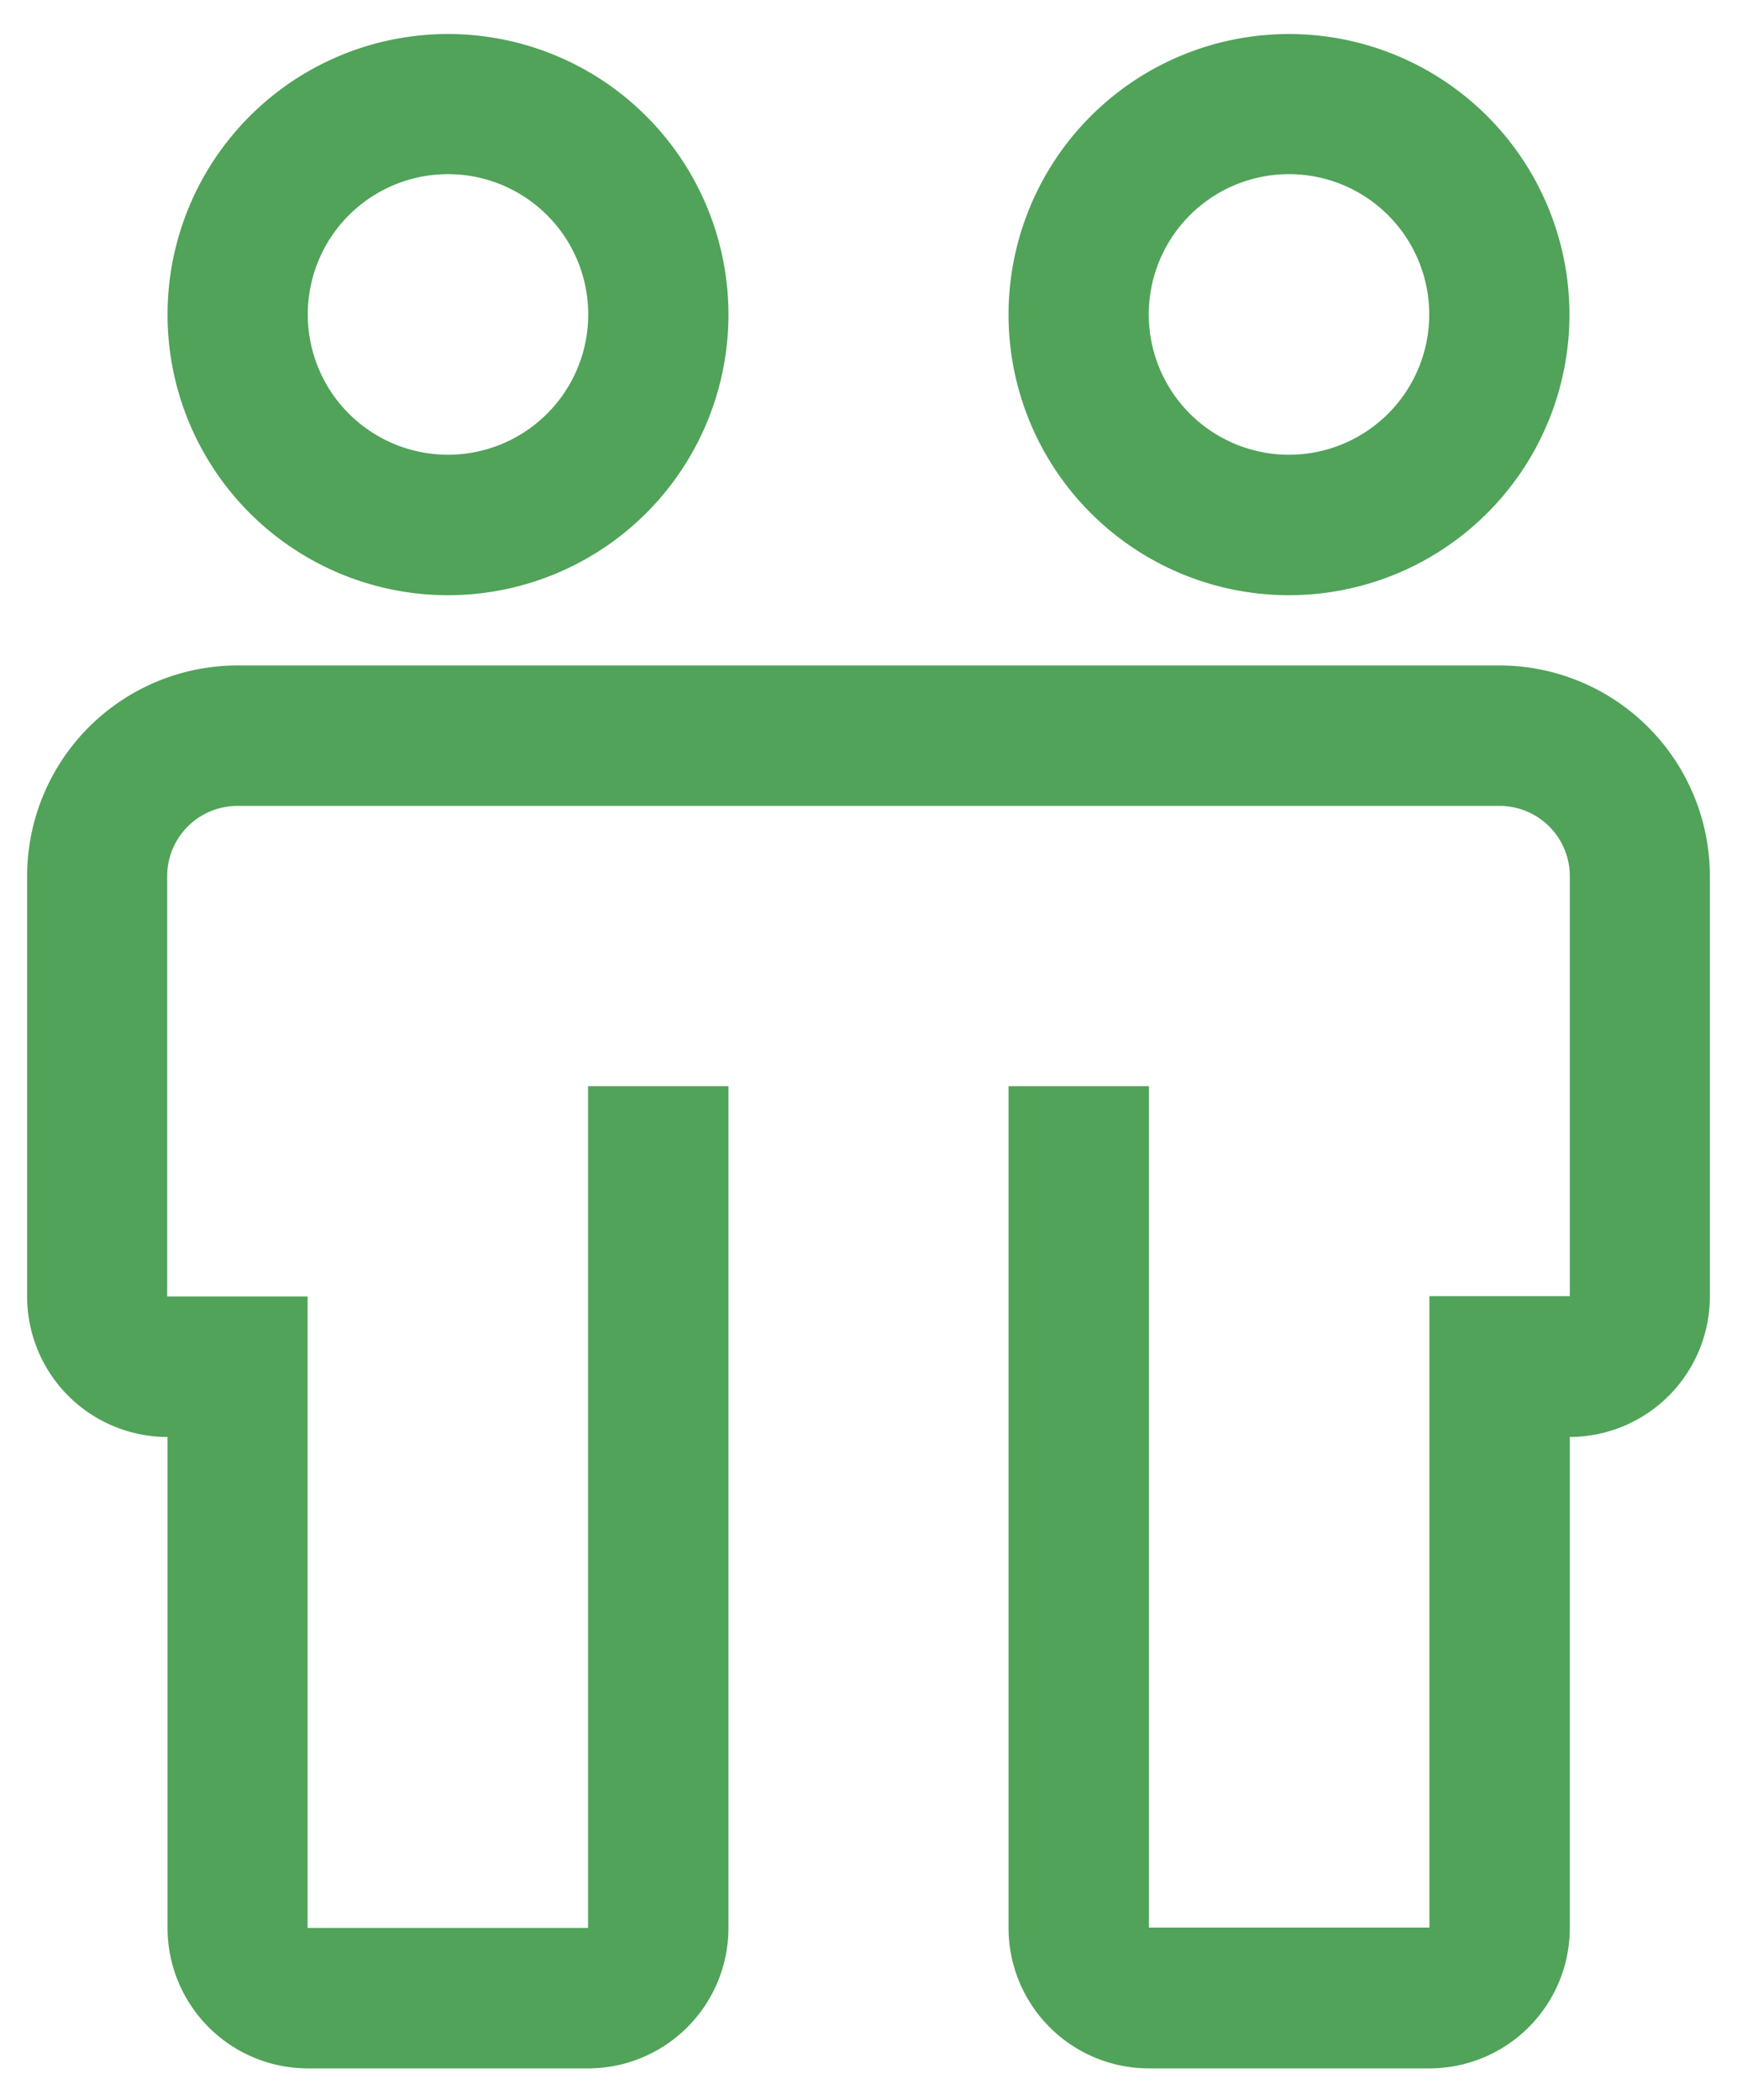 <svg xmlns="http://www.w3.org/2000/svg" fill="none" viewBox="0 0 48 58"><path fill="#50A359" d="M41.44 18.38H6.56a5.82 5.82 0 0 0-5.81 5.8v11.63a3.88 3.88 0 0 0 3.88 3.88v13.56a3.88 3.88 0 0 0 3.87 3.88h7.75a3.88 3.88 0 0 0 3.88-3.88V30h-3.88v23.25H8.5V35.81H4.62V24.2a1.94 1.94 0 0 1 1.94-1.94h34.88a1.94 1.94 0 0 1 1.94 1.94v11.6H39.5v17.44h-7.75V30h-3.88v23.25a3.88 3.88 0 0 0 3.88 3.88h7.75a3.88 3.88 0 0 0 3.88-3.88V39.69a3.88 3.88 0 0 0 3.87-3.88V24.2a5.82 5.82 0 0 0-5.81-5.82Zm-29.06-1.94a7.75 7.75 0 1 1 0-15.5 7.75 7.75 0 0 1 0 15.5Zm0-11.63a3.87 3.87 0 1 0 0 7.75 3.87 3.87 0 0 0 0-7.75Zm23.24 11.63a7.75 7.75 0 1 1 0-15.5 7.75 7.75 0 0 1 0 15.5Zm0-11.63a3.87 3.87 0 1 0 0 7.75 3.87 3.87 0 0 0 0-7.75Z"/></svg>